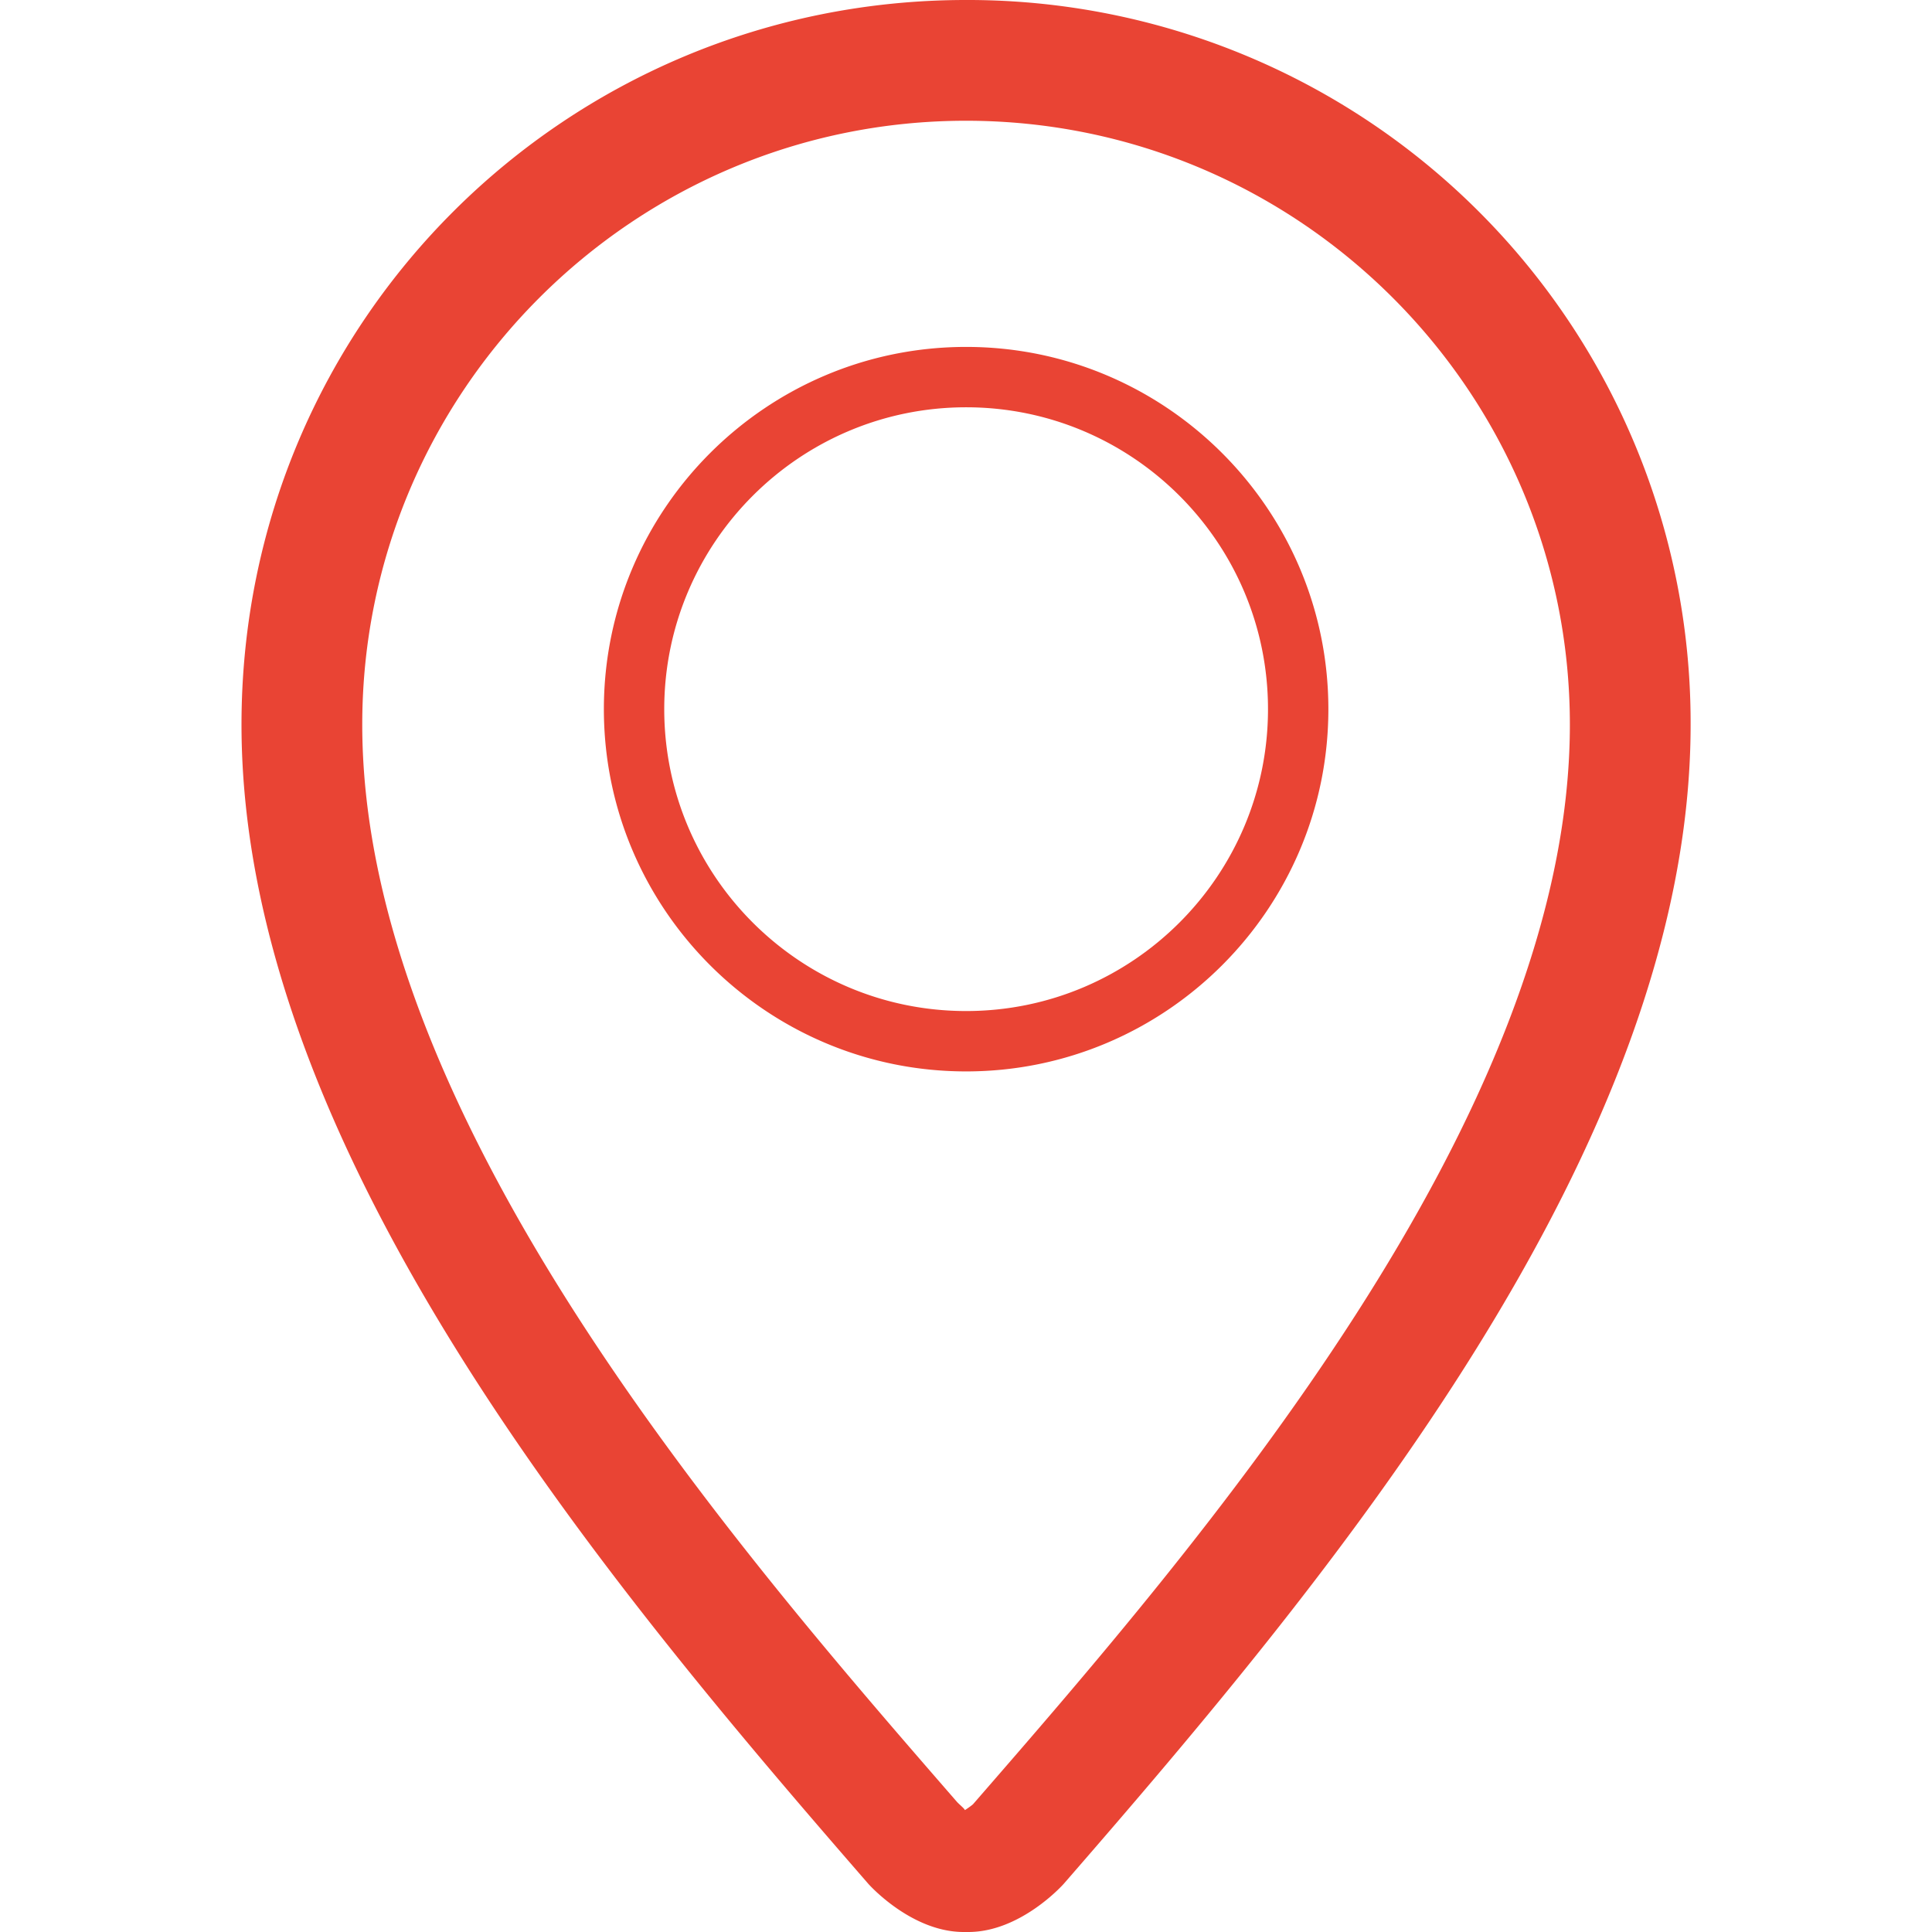 <svg xmlns="http://www.w3.org/2000/svg" width="32" height="32" fill="#E94434"><path d="M16.002 17.746c3.309 0 6-2.692 6-6s-2.691-6-6-6-6 2.691-6 6 2.691 6 6 6zm0-11c2.758 0 5 2.242 5 5s-2.242 5-5 5-5-2.242-5-5 2.242-5 5-5zM16 0C9.382 0 4 5.316 4 12.001c0 7 6.001 14.161 10.376 19.194.016.02.718.805 1.586.805h.077c.867 0 1.57-.785 1.586-.805 4.377-5.033 10.377-12.193 10.377-19.194A11.971 11.971 0 0 0 16 0zm.117 29.883c-.021.02-.082.064-.135.098-.01-.027-.084-.086-.129-.133C12.188 25.631 6 18.514 6 12.001 6 6.487 10.487 2 16 2c5.516 0 10.002 4.487 10.002 10.002 0 6.512-6.188 13.629-9.885 17.881z"/></svg>
